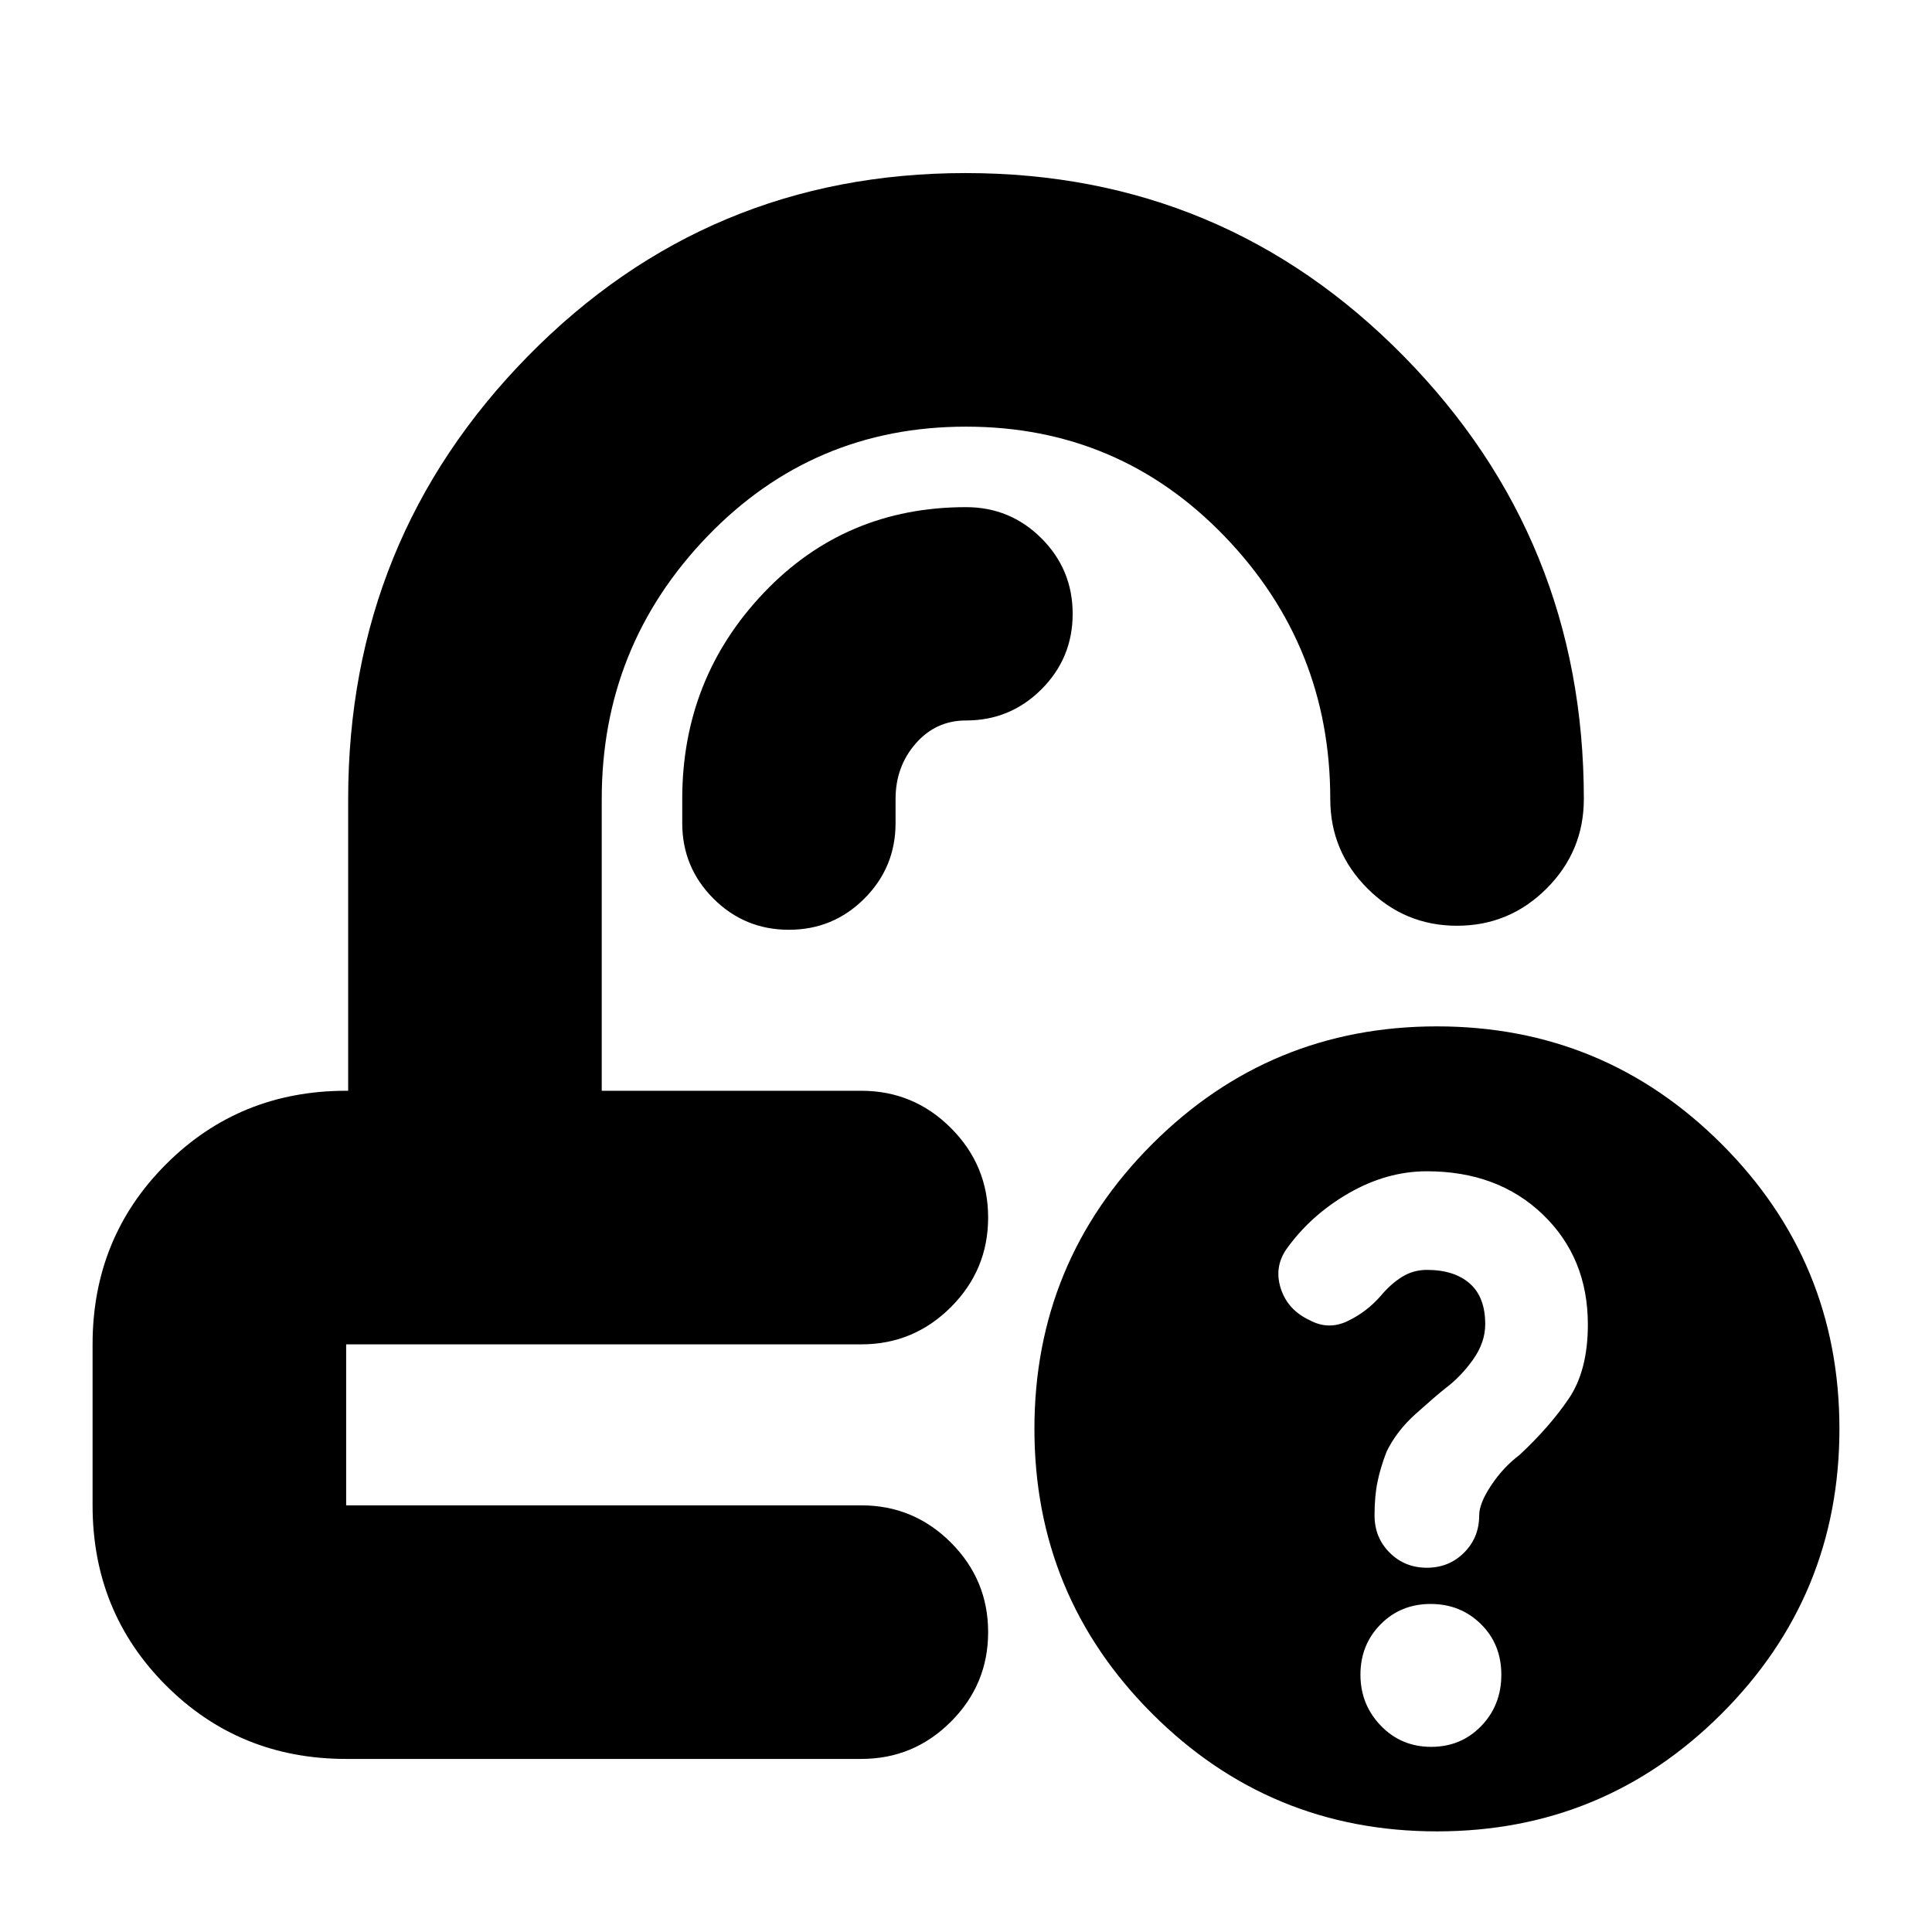 <svg xmlns="http://www.w3.org/2000/svg" height="24" viewBox="0 -960 960 960" width="24"><path d="M491-418Zm-53 126ZM172-86q-53 0-89.5-36.5T46-212v-80q0-53 36.5-89.5T172-418h1v-145q0-129 89.3-220t217.5-91q128.2 0 217.7 91T787-563q0 26-18.5 44.5T724-500q-26 0-44.5-18.5T661-563q0-76-52.5-130.5T480-748q-76 0-128.5 54.5T299-563v145h129q26 0 44.5 18.5T491-355q0 26-18.5 44.5T428-292H172v80h256q26 0 44.5 18.5T491-149q0 26-18.5 44.5T428-86H172Zm542 36q-83 0-141.5-58.5T514-250q0-83 58.5-141.5T714-450q83 0 141.5 58.5T914-250q0 83-58.5 141.5T714-50ZM445-563q0-16.09 10-27.54Q465-602 480-602q22 0 37.5-15.5T533-655q0-22-15.5-37.5T480-708q-60 0-100.5 42.59Q339-622.81 339-563v12q0 22 15.5 37.5T392-498q22 0 37.5-15.5T445-551v-12ZM711.14-92Q726-92 736-102.34t10-25.5Q746-143 735.86-153q-10.13-10-25-10Q696-163 686-152.86q-10 10.13-10 25 0 14.86 10.14 25.36 10.13 10.5 25 10.5ZM709-181q11 0 18.5-7.5T735-207q0-6 6-15t14-15q15-14 24.5-28t9.5-36.86q0-33.14-22.35-54.64Q744.29-378 709-378q-20 0-39 11t-31 28q-6 9-2.5 19.5t14.27 15.5q9.23 5 18.73.5T686-316q5-6 10.63-9.5 5.62-3.5 12.37-3.5 13.59 0 21.3 6.75Q738-315.5 738-302q0 9-6 17.5T718-270q-5 4-14.5 12.5T689-238.71q-3 7.71-4.5 14.91T683-207q0 11 7.5 18.5T709-181Z"/></svg>